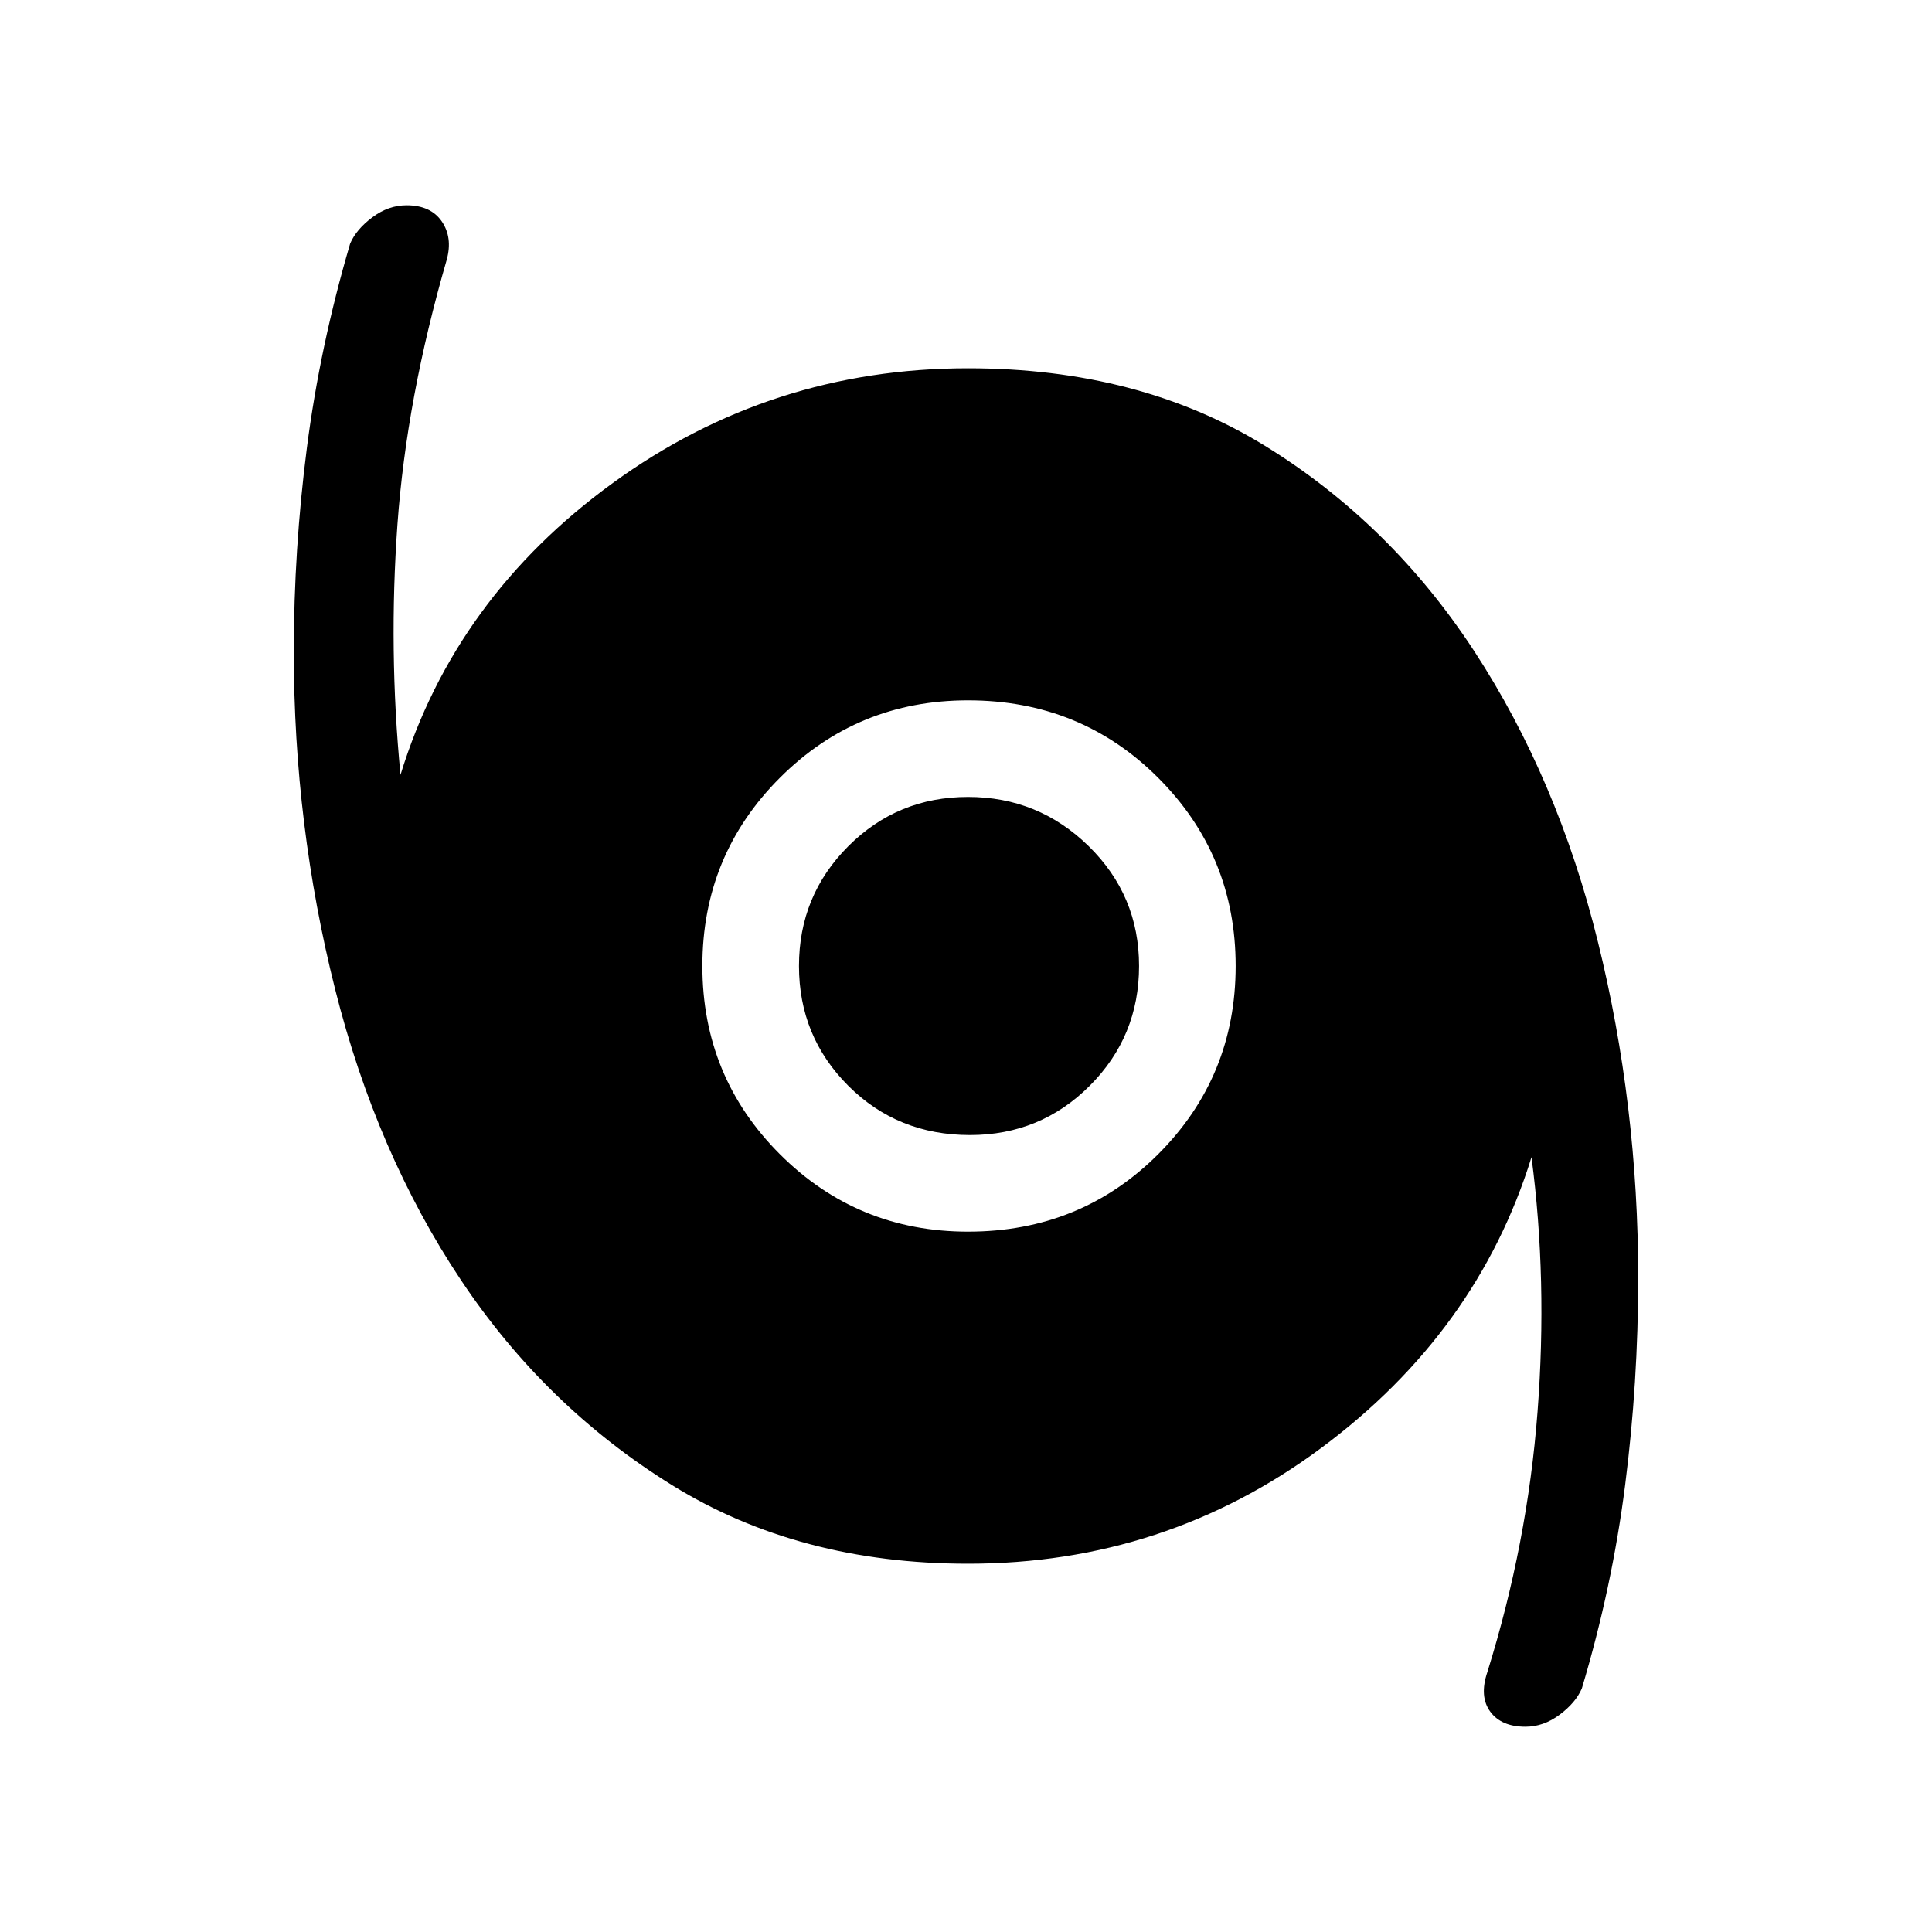 <svg xmlns="http://www.w3.org/2000/svg" height="40" width="40"><path d="M31.583 35.75Q31.083 35.75 30.854 35.438Q30.625 35.125 30.792 34.625Q31.625 31.958 31.833 29.229Q32.042 26.5 31.708 23.958Q30.583 27.583 27.354 29.979Q24.125 32.375 20.042 32.375Q16.542 32.375 13.917 30.75Q11.292 29.125 9.542 26.5Q7.792 23.875 6.938 20.479Q6.083 17.083 6.083 13.5Q6.083 11.375 6.354 9.271Q6.625 7.167 7.25 5.042Q7.375 4.75 7.708 4.5Q8.042 4.25 8.417 4.25Q8.917 4.25 9.146 4.583Q9.375 4.917 9.25 5.375Q8.417 8.25 8.229 10.854Q8.042 13.458 8.292 16.042Q9.417 12.375 12.688 10Q15.958 7.625 20.042 7.625Q23.583 7.625 26.188 9.229Q28.792 10.833 30.521 13.479Q32.25 16.125 33.083 19.5Q33.917 22.875 33.917 26.458Q33.917 28.625 33.646 30.75Q33.375 32.875 32.75 34.958Q32.625 35.25 32.292 35.5Q31.958 35.75 31.583 35.75ZM20.042 25.5Q22.375 25.5 23.979 23.896Q25.583 22.292 25.583 20Q25.583 17.708 23.979 16.104Q22.375 14.5 20.042 14.5Q17.75 14.5 16.146 16.104Q14.542 17.708 14.542 20Q14.542 22.292 16.146 23.896Q17.75 25.5 20.042 25.5ZM20.083 23.5Q18.583 23.5 17.562 22.479Q16.542 21.458 16.542 20Q16.542 18.542 17.562 17.521Q18.583 16.5 20.042 16.5Q21.5 16.5 22.542 17.521Q23.583 18.542 23.583 20Q23.583 21.458 22.562 22.479Q21.542 23.5 20.083 23.5Z"/></svg>